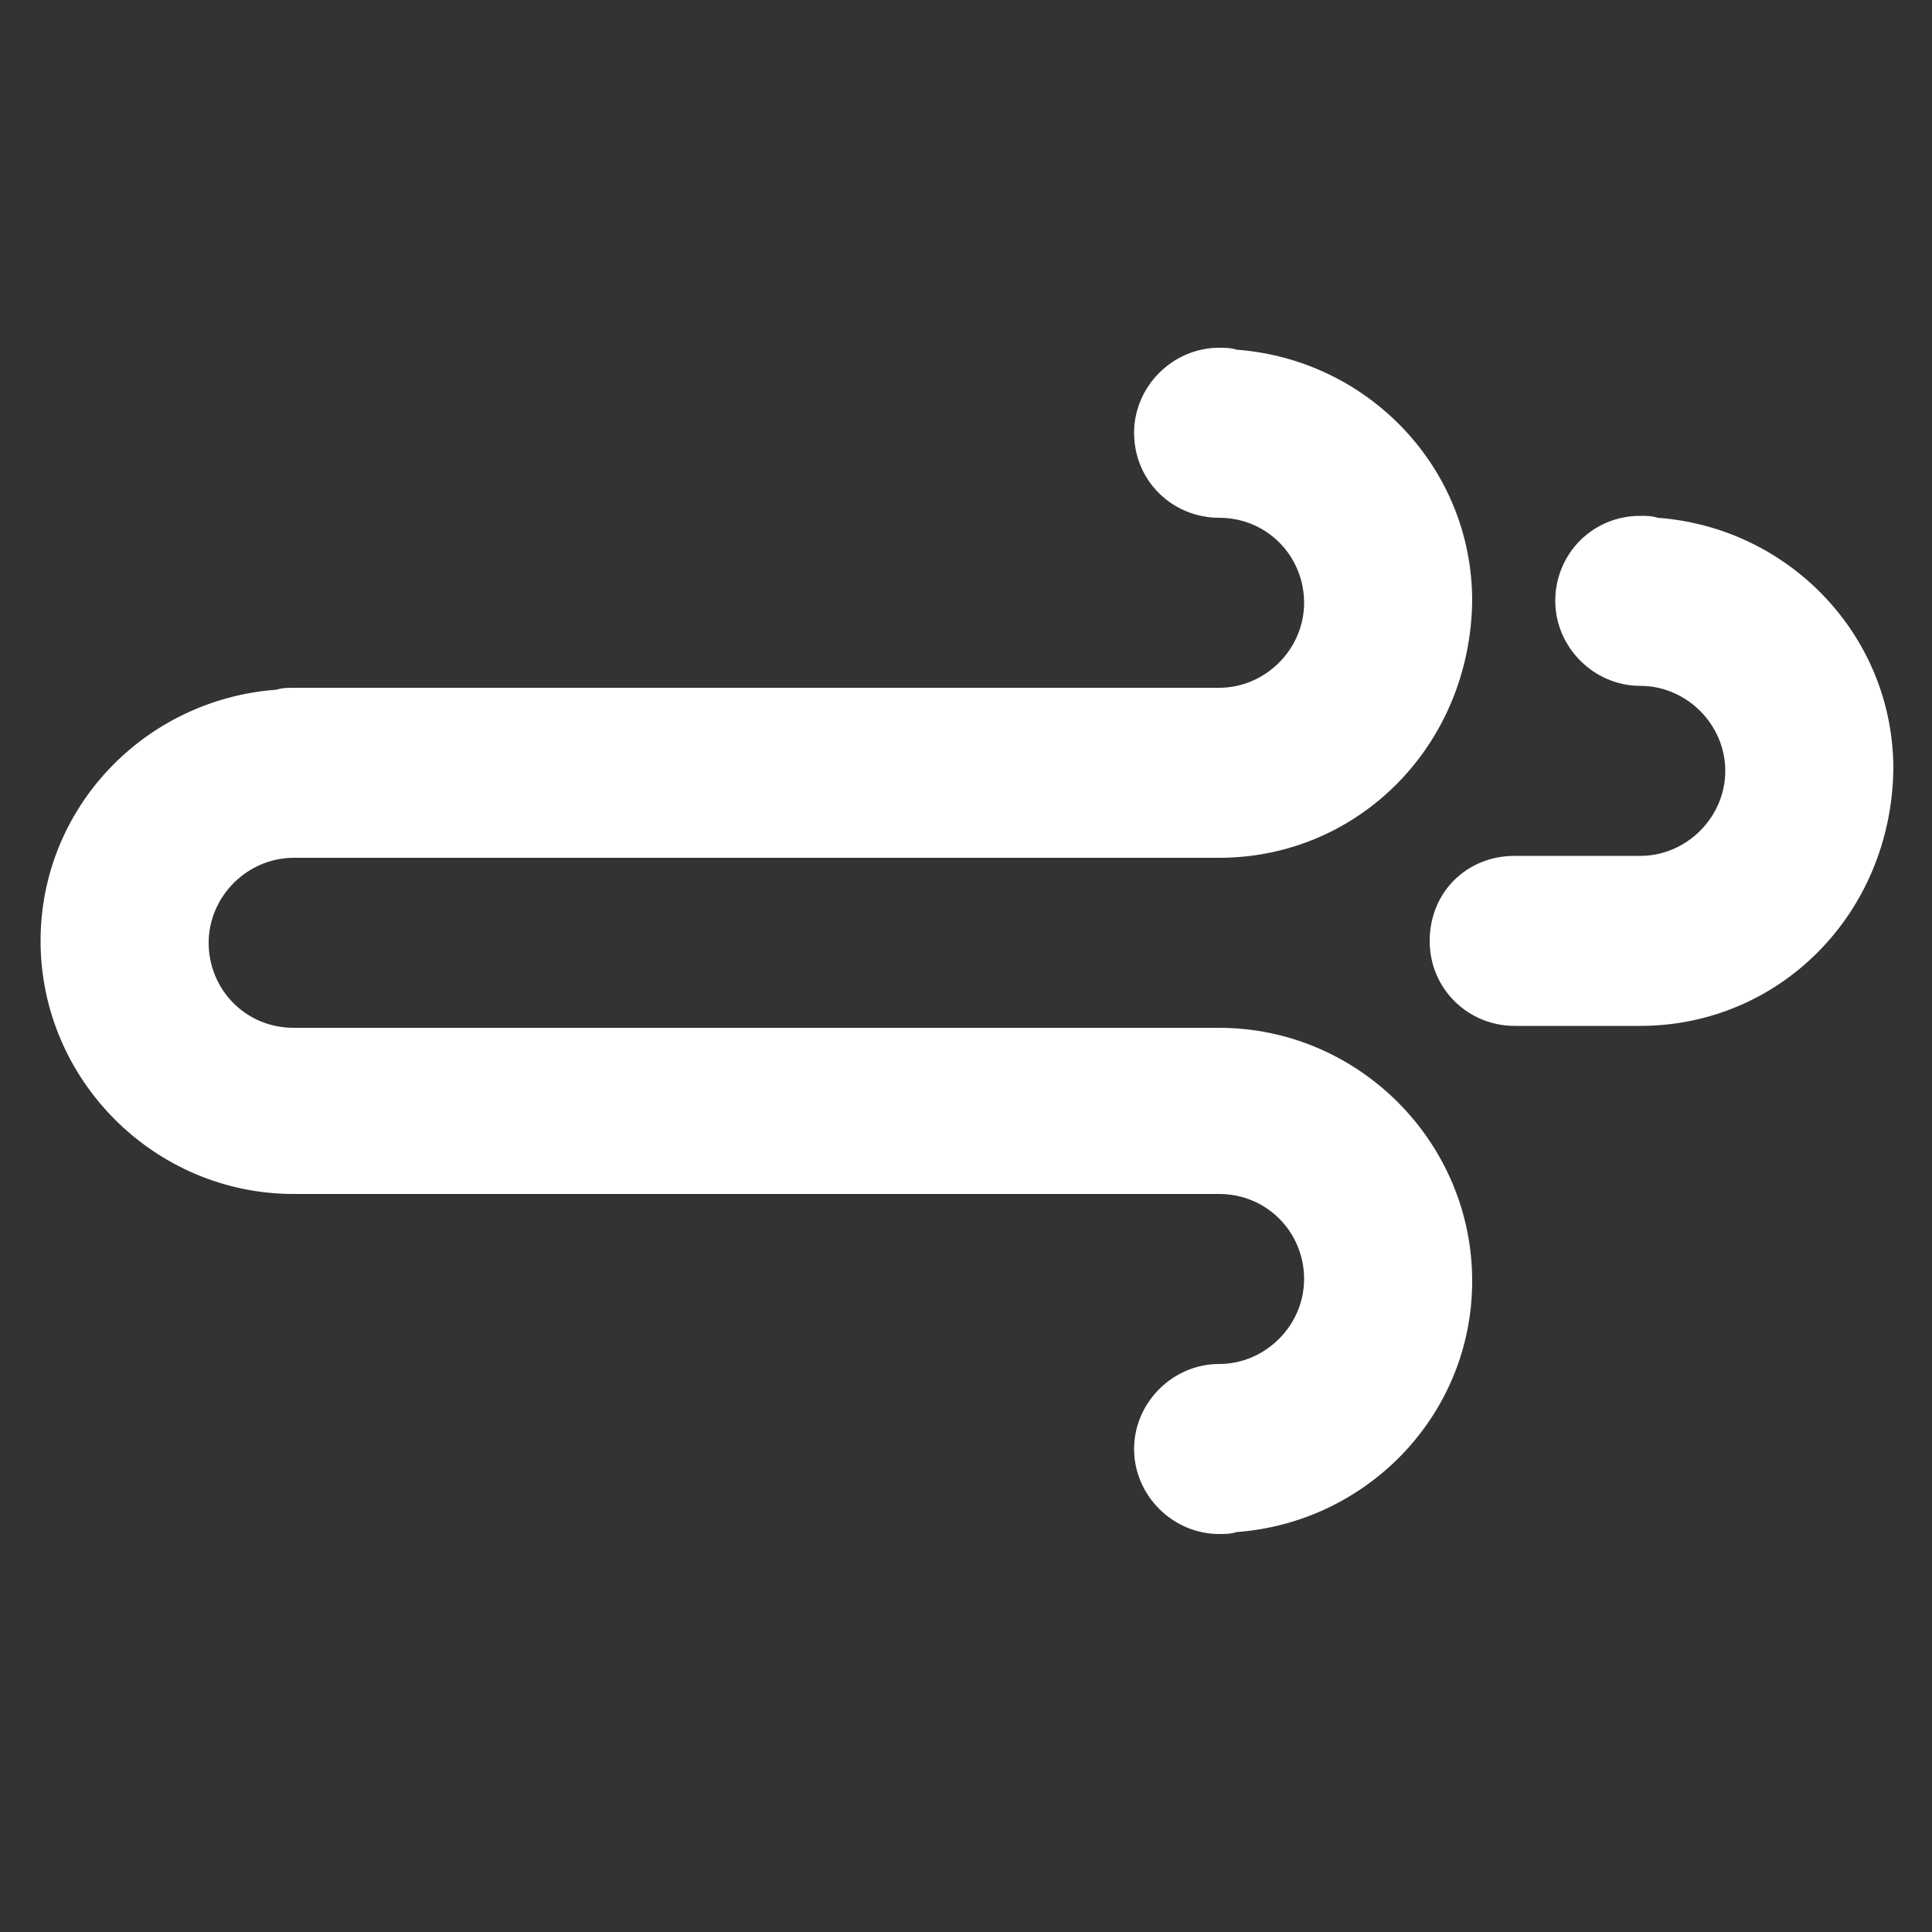 <?xml version="1.0" encoding="utf-8"?>
<!-- Generator: Adobe Illustrator 18.1.0, SVG Export Plug-In . SVG Version: 6.00 Build 0)  -->
<svg version="1.1" id="Layer_1" xmlns="http://www.w3.org/2000/svg" xmlns:xlink="http://www.w3.org/1999/xlink" x="0px" y="0px"
	 viewBox="-91 -22.3 100 100" enable-background="new -91 -22.3 100 100" xml:space="preserve">
<rect x="-91" y="-22.3" width="100" height="100" fill="#333333" stroke="none"/>
<path fill="#FFFFFF" d="M-6.1,30.8L-6.1,30.8h-6.5c-2.4,0-4.4-1.9-4.4-4.4s1.9-4.4,4.4-4.4h6.5c2.4,0,4.4-2,4.4-4.4
	c0-2.4-2-4.4-4.4-4.4c-2.4,0-4.4-2-4.4-4.4s1.9-4.4,4.4-4.4c0.3,0,0.6,0,0.9,0.1c6.8,0.5,12.2,6.1,12.2,13C6.9,25,1.1,30.8-6.1,30.8
	z M-27.9,22.1h-4.4h-15.2h-28.3c-2.4,0-4.4,2-4.4,4.4s1.9,4.4,4.4,4.4h4.4h8.7h6.5h8.7h6.5h8.7h4.4c7.2,0,13.1,5.9,13.1,13.1
	c0,6.9-5.4,12.5-12.2,13c-0.3,0.1-0.6,0.1-0.9,0.1c-2.4,0-4.4-2-4.4-4.4c0-2.4,2-4.4,4.4-4.4c2.4,0,4.4-2,4.4-4.4
	c0-2.4-1.9-4.4-4.4-4.4h-4.4H-41h-6.5h-8.7h-6.5h-8.7h-4.4c-7.2,0-13.1-5.9-13.1-13.1c0-6.9,5.4-12.5,12.2-13
	c0.3-0.1,0.6-0.1,0.9-0.1l0,0h28.3h15.2h4.4c2.4,0,4.4-2,4.4-4.4s-1.9-4.4-4.4-4.4c-2.4,0-4.4-1.9-4.4-4.4c0-2.4,2-4.4,4.4-4.4
	c0.3,0,0.6,0,0.9,0.1c6.8,0.5,12.2,6.1,12.2,13C-14.9,16.3-20.7,22.1-27.9,22.1z"/>
</svg>
